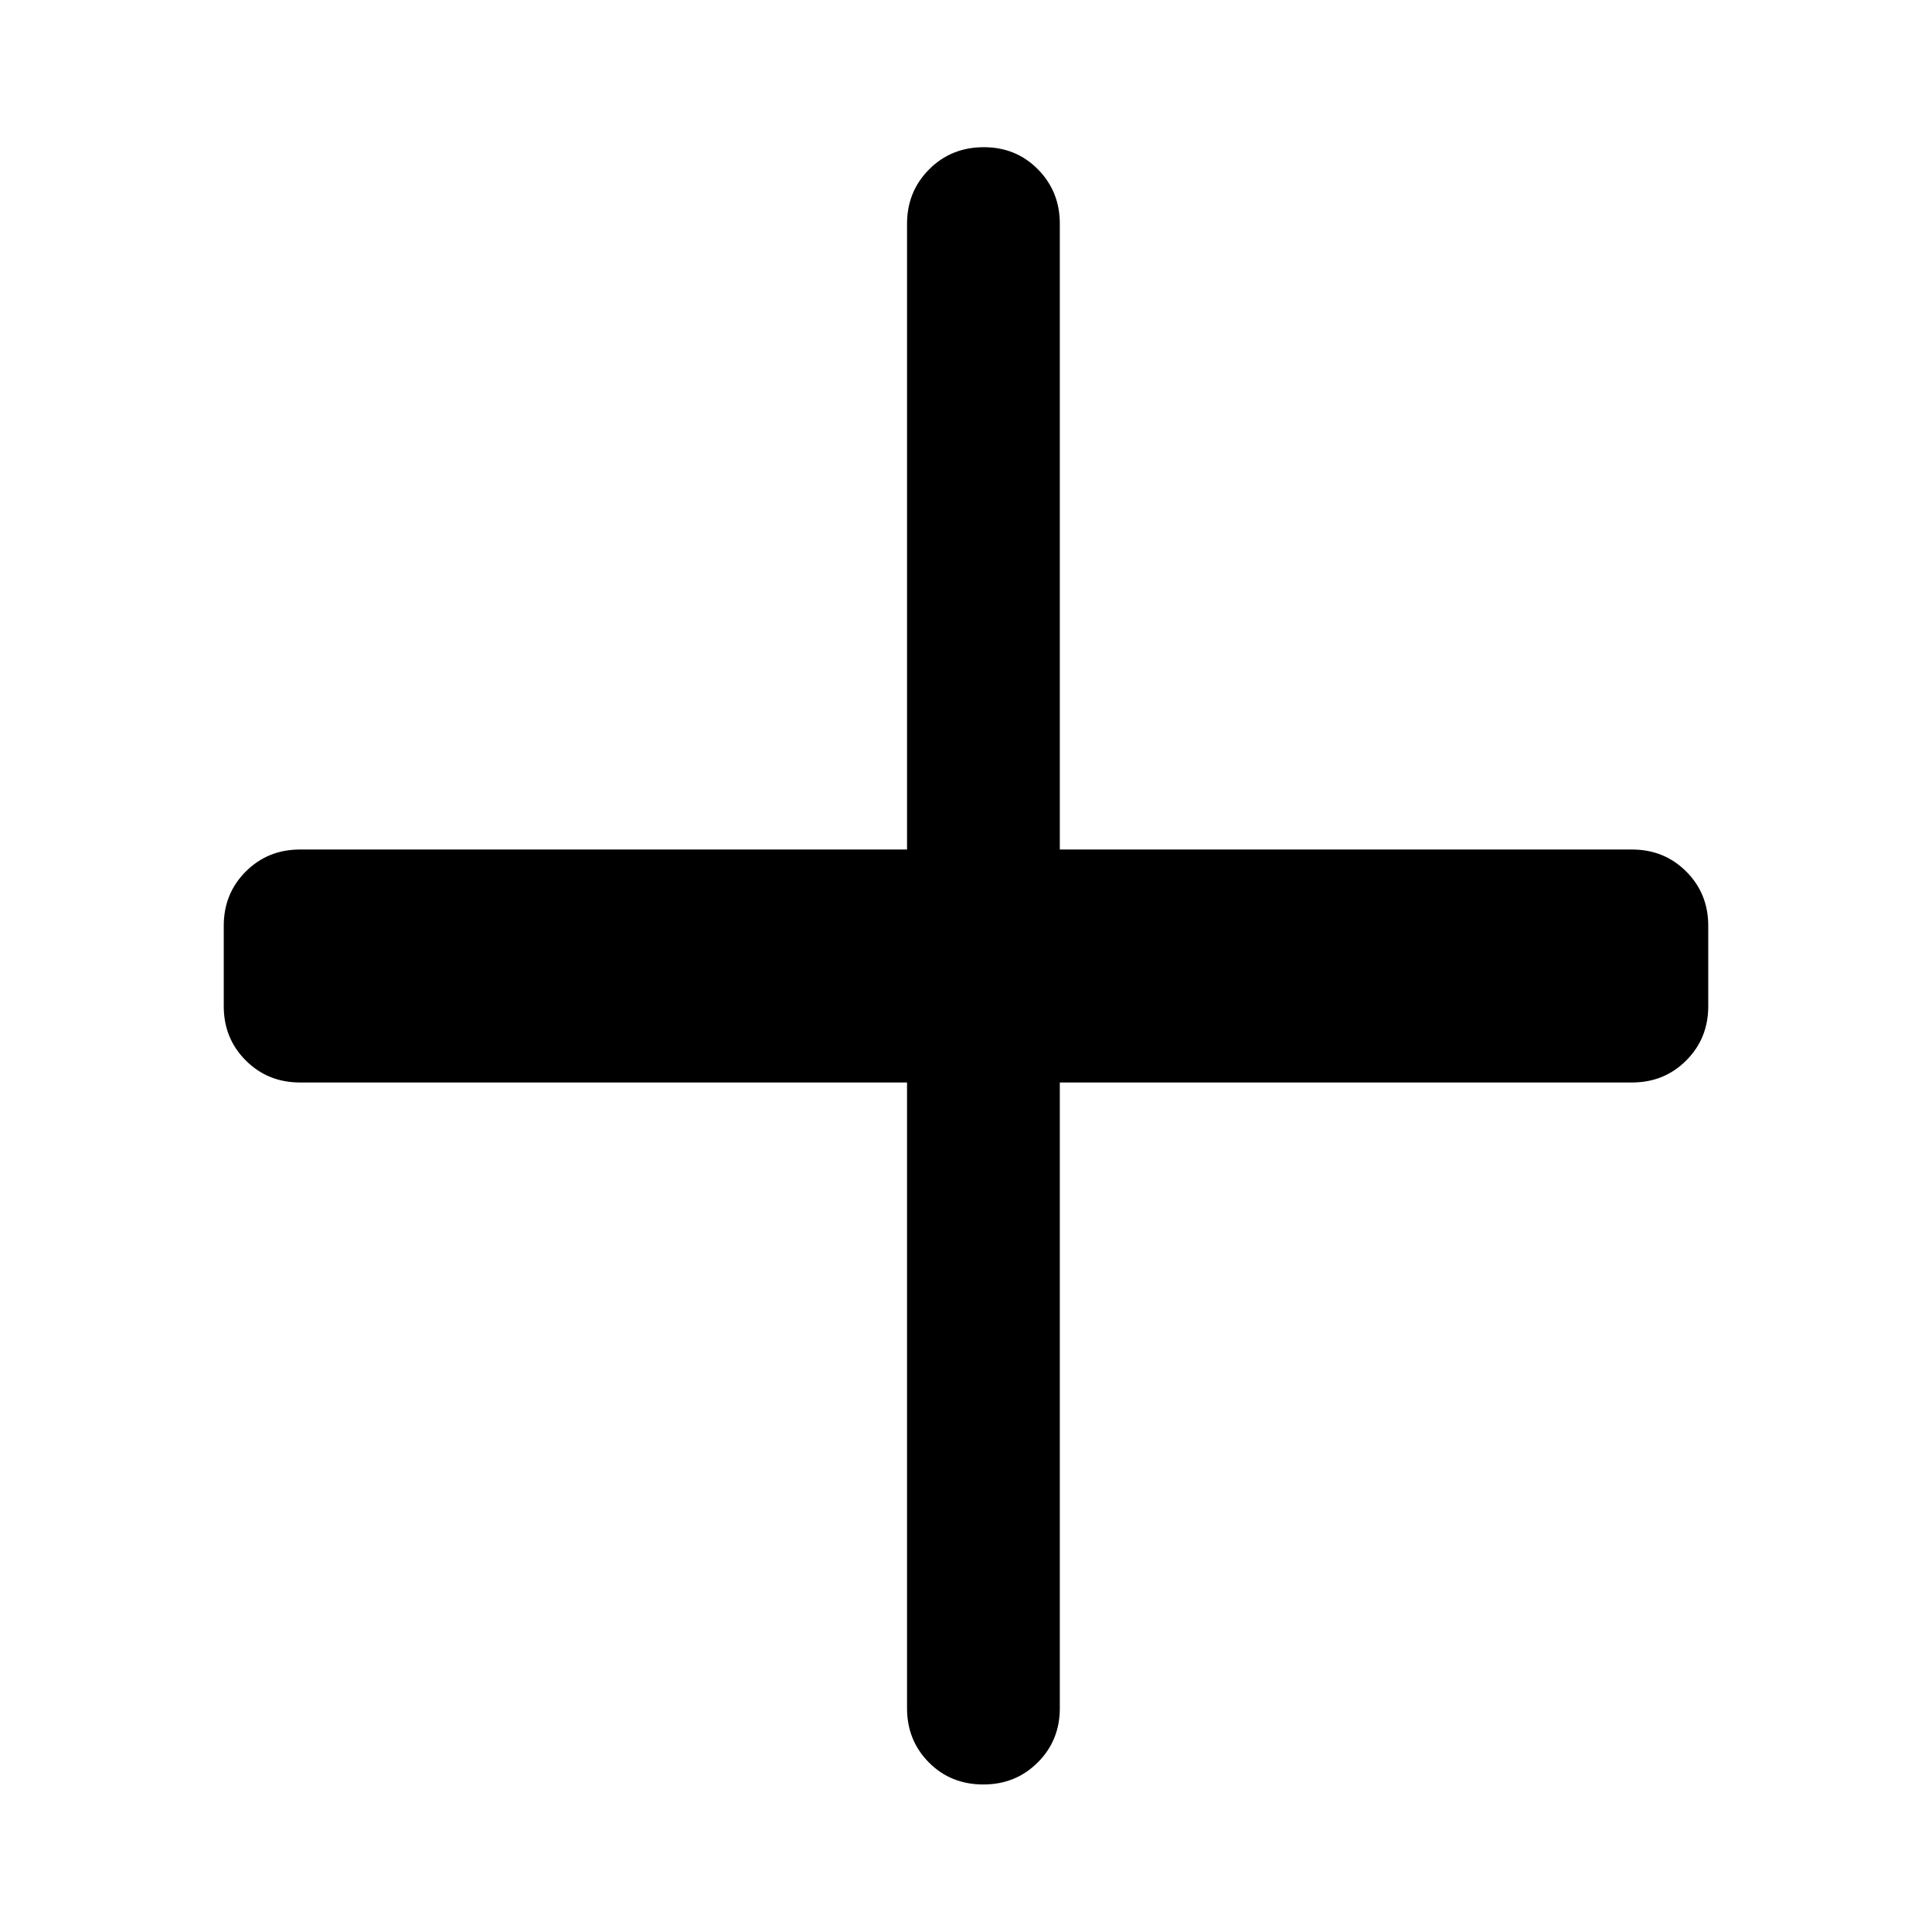 <svg xmlns="http://www.w3.org/2000/svg" height="40" viewBox="0 -960 960 960" width="40"><path d="M488.622-73.304q-16.209 0-27.064-10.939-10.855-10.938-10.855-26.938v-310.942H149.058q-16 0-26.939-10.939Q111.181-444 111.181-460v-40q0-16 10.938-26.938 10.939-10.939 26.939-10.939h301.645v-310.942q0-16 10.972-27.018t27.181-11.018q16.05 0 26.905 11.018t10.855 27.018v310.942h284.326q16 0 26.939 10.939Q848.819-516 848.819-500v40q0 16-10.938 26.938-10.939 10.939-26.939 10.939H526.616v310.942q0 16-10.972 26.938-10.972 10.939-27.022 10.939Z"/></svg>